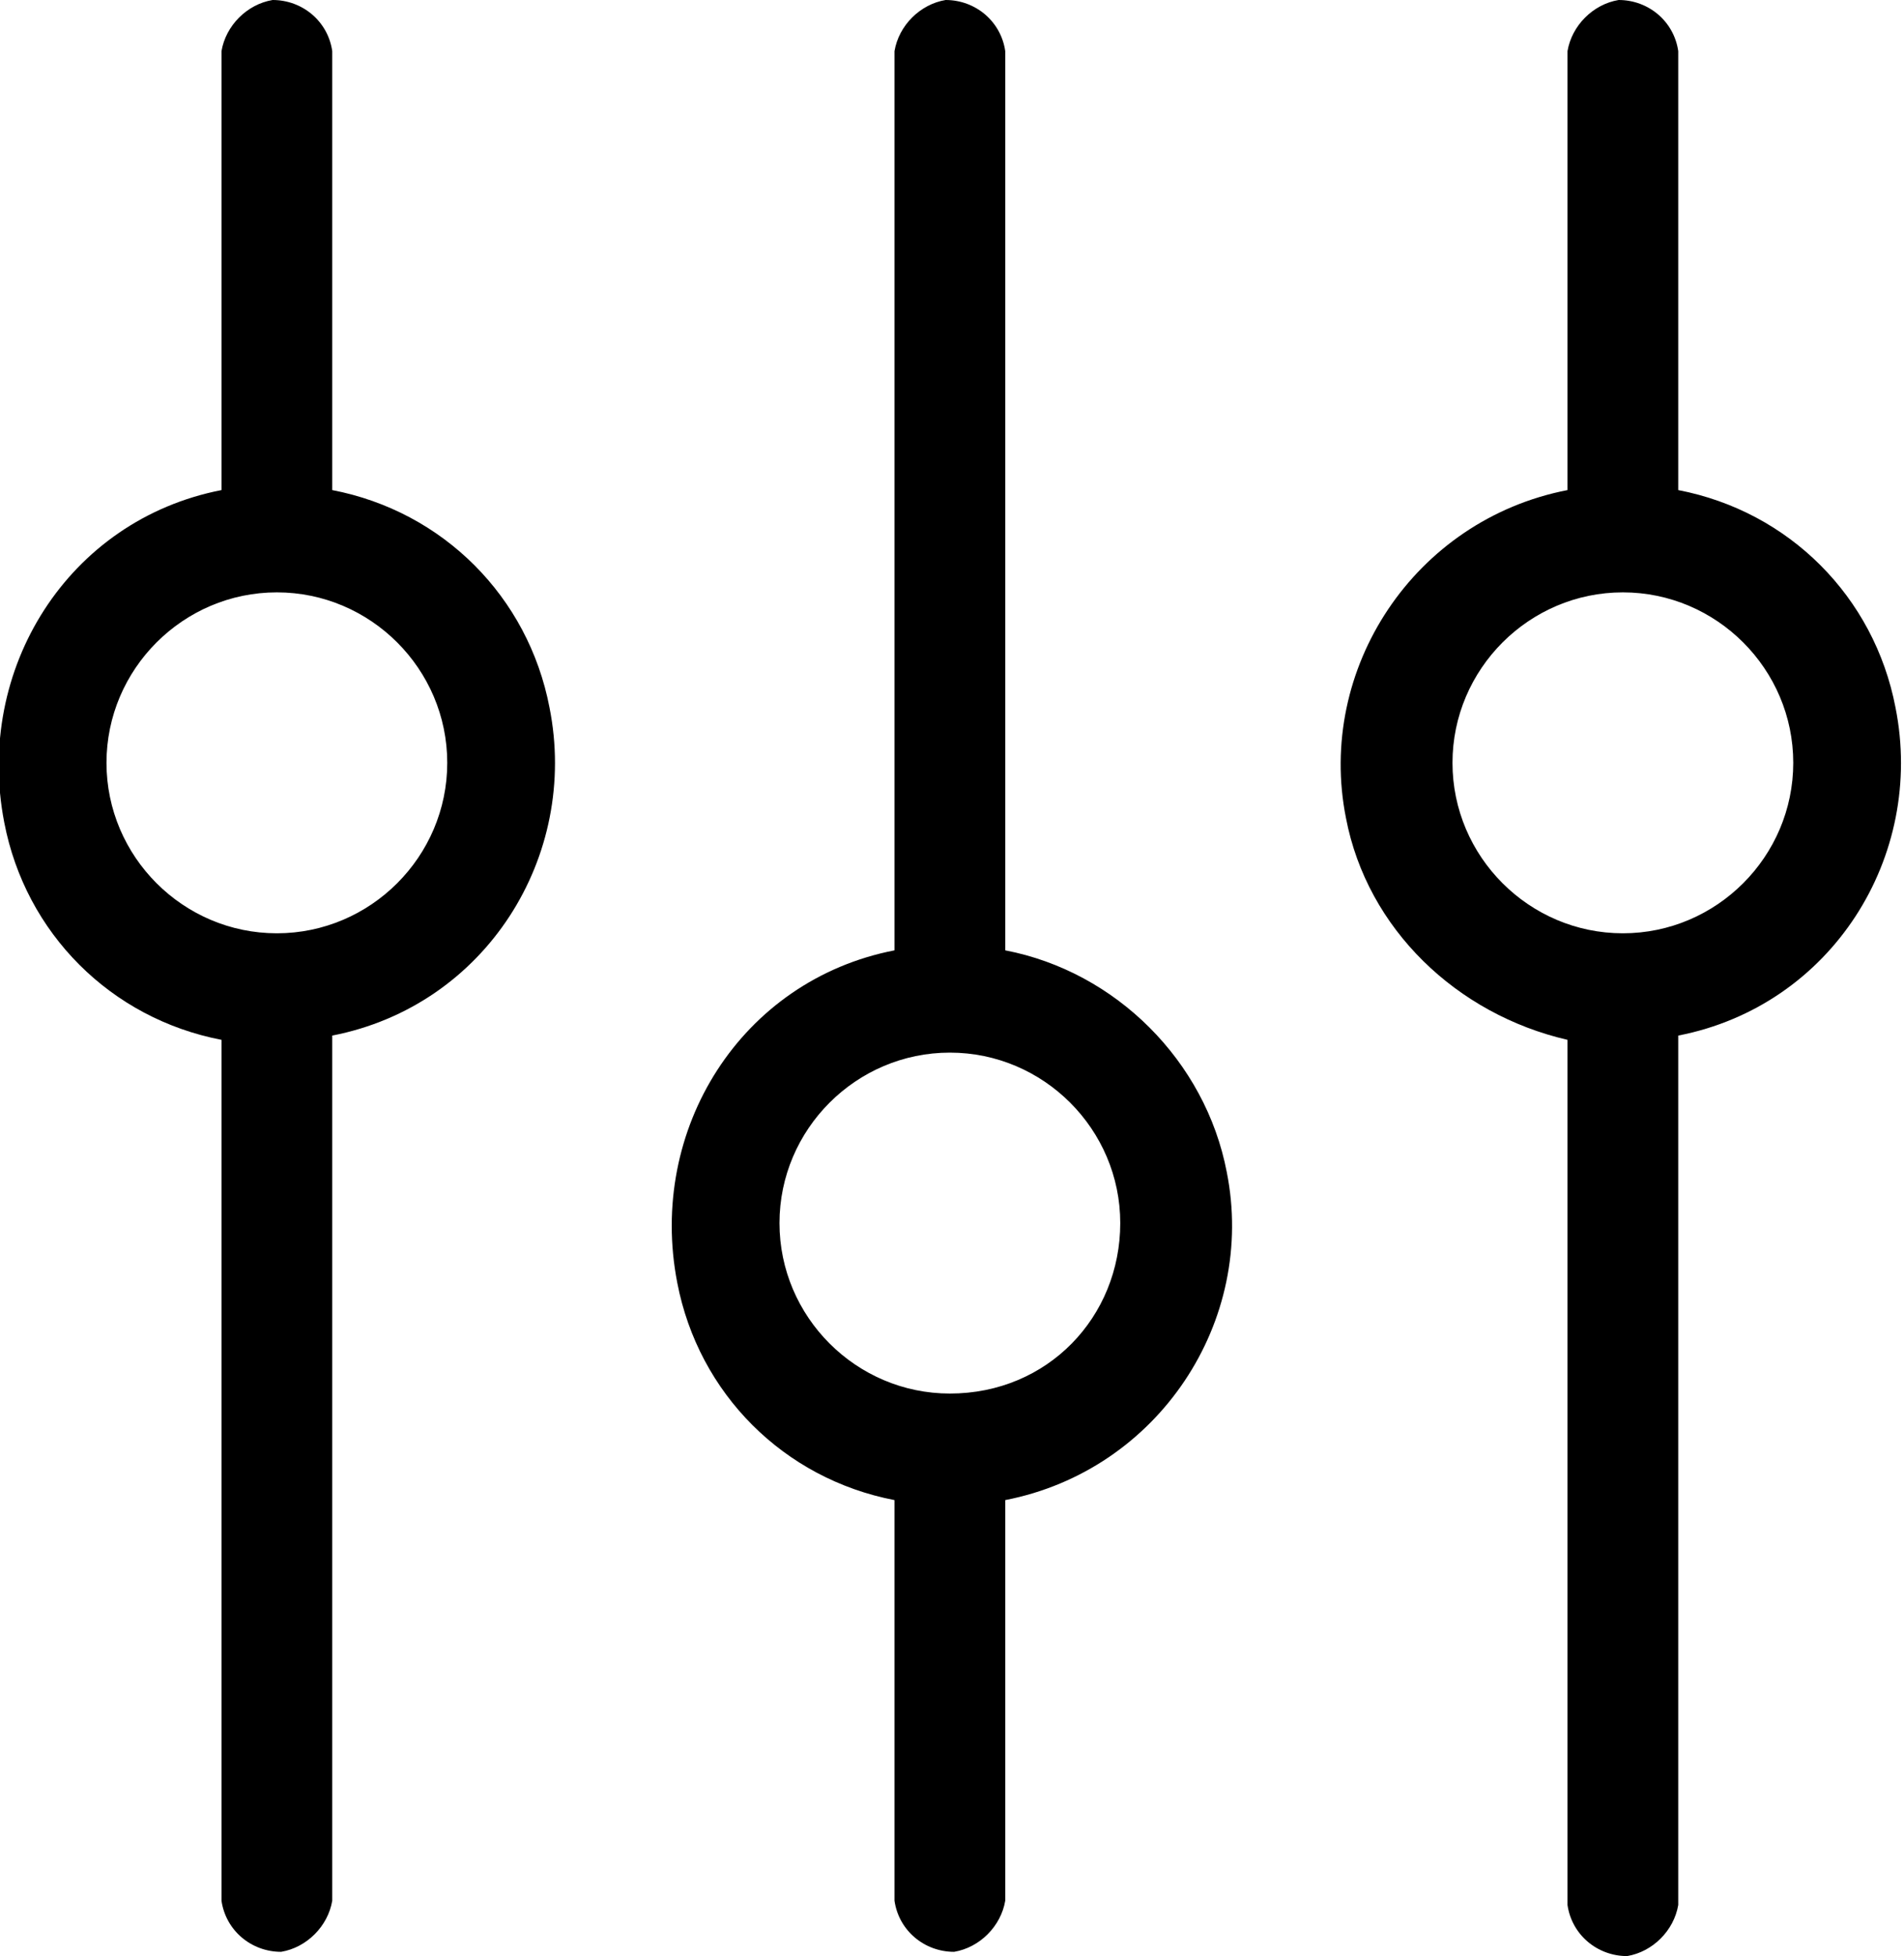 <?xml version="1.0" encoding="utf-8"?>
<!-- Generator: Adobe Illustrator 22.1.0, SVG Export Plug-In . SVG Version: 6.00 Build 0)  -->
<svg version="1.1" id="Слой_1" xmlns="http://www.w3.org/2000/svg" xmlns:xlink="http://www.w3.org/1999/xlink" x="0px" y="0px"
	 viewBox="0 0 44.7 45.9" style="enable-background:new 0 0 44.7 45.9;" xml:space="preserve">
<g id="Layer_2">
	<g id="Layer_1-2">
		<g>
			<path d="M23.6,22.3V1.2C23.5,0.5,22.9,0,22.2,0c-0.6,0.1-1.1,0.6-1.2,1.2v21.1c-3.6,0.7-5.8,4.2-5.1,7.8c0.5,2.6,2.5,4.6,5.1,5.1
				v9.4c0.1,0.7,0.7,1.2,1.4,1.2c0.6-0.1,1.1-0.6,1.2-1.2v-9.4c3.6-0.7,5.9-4.2,5.2-7.7C28.3,24.9,26.2,22.8,23.6,22.3z M22.3,32.7
				c-2.2,0-4-1.8-4-4s1.8-4,4-4s4,1.8,4,4S24.6,32.7,22.3,32.7z"/>
		</g>
		<g>
			<path d="M7.8,11.5V1.2C7.7,0.5,7.1,0,6.4,0C5.8,0.1,5.3,0.6,5.2,1.2v10.3c-3.6,0.7-5.8,4.2-5.1,7.8c0.5,2.6,2.5,4.6,5.1,5.1v20.2
				c0.1,0.7,0.7,1.2,1.4,1.2c0.6-0.1,1.1-0.6,1.2-1.2V24.3c3.6-0.7,5.8-4.2,5.1-7.7C12.4,14,10.4,12,7.8,11.5z M6.5,21.9
				c-2.2,0-4-1.8-4-4s1.8-4,4-4s4,1.8,4,4S8.7,21.9,6.5,21.9L6.5,21.9z"/>
		</g>
		<g>
			<path d="M39.4,11.5V1.2C39.3,0.5,38.7,0,38,0c-0.6,0.1-1.1,0.6-1.2,1.2v10.3c-3.6,0.7-5.9,4.2-5.2,7.7c0.5,2.6,2.6,4.6,5.2,5.2
				v20.3c0.1,0.7,0.7,1.2,1.4,1.2c0.6-0.1,1.1-0.6,1.2-1.2V24.3c3.6-0.7,5.8-4.2,5.1-7.7C44,14,42,12,39.4,11.5z M38.1,21.9
				c-2.2,0-4-1.8-4-4s1.8-4,4-4s4,1.8,4,4S40.3,21.9,38.1,21.9z"/>
		</g>
	</g>
</g>
</svg>
